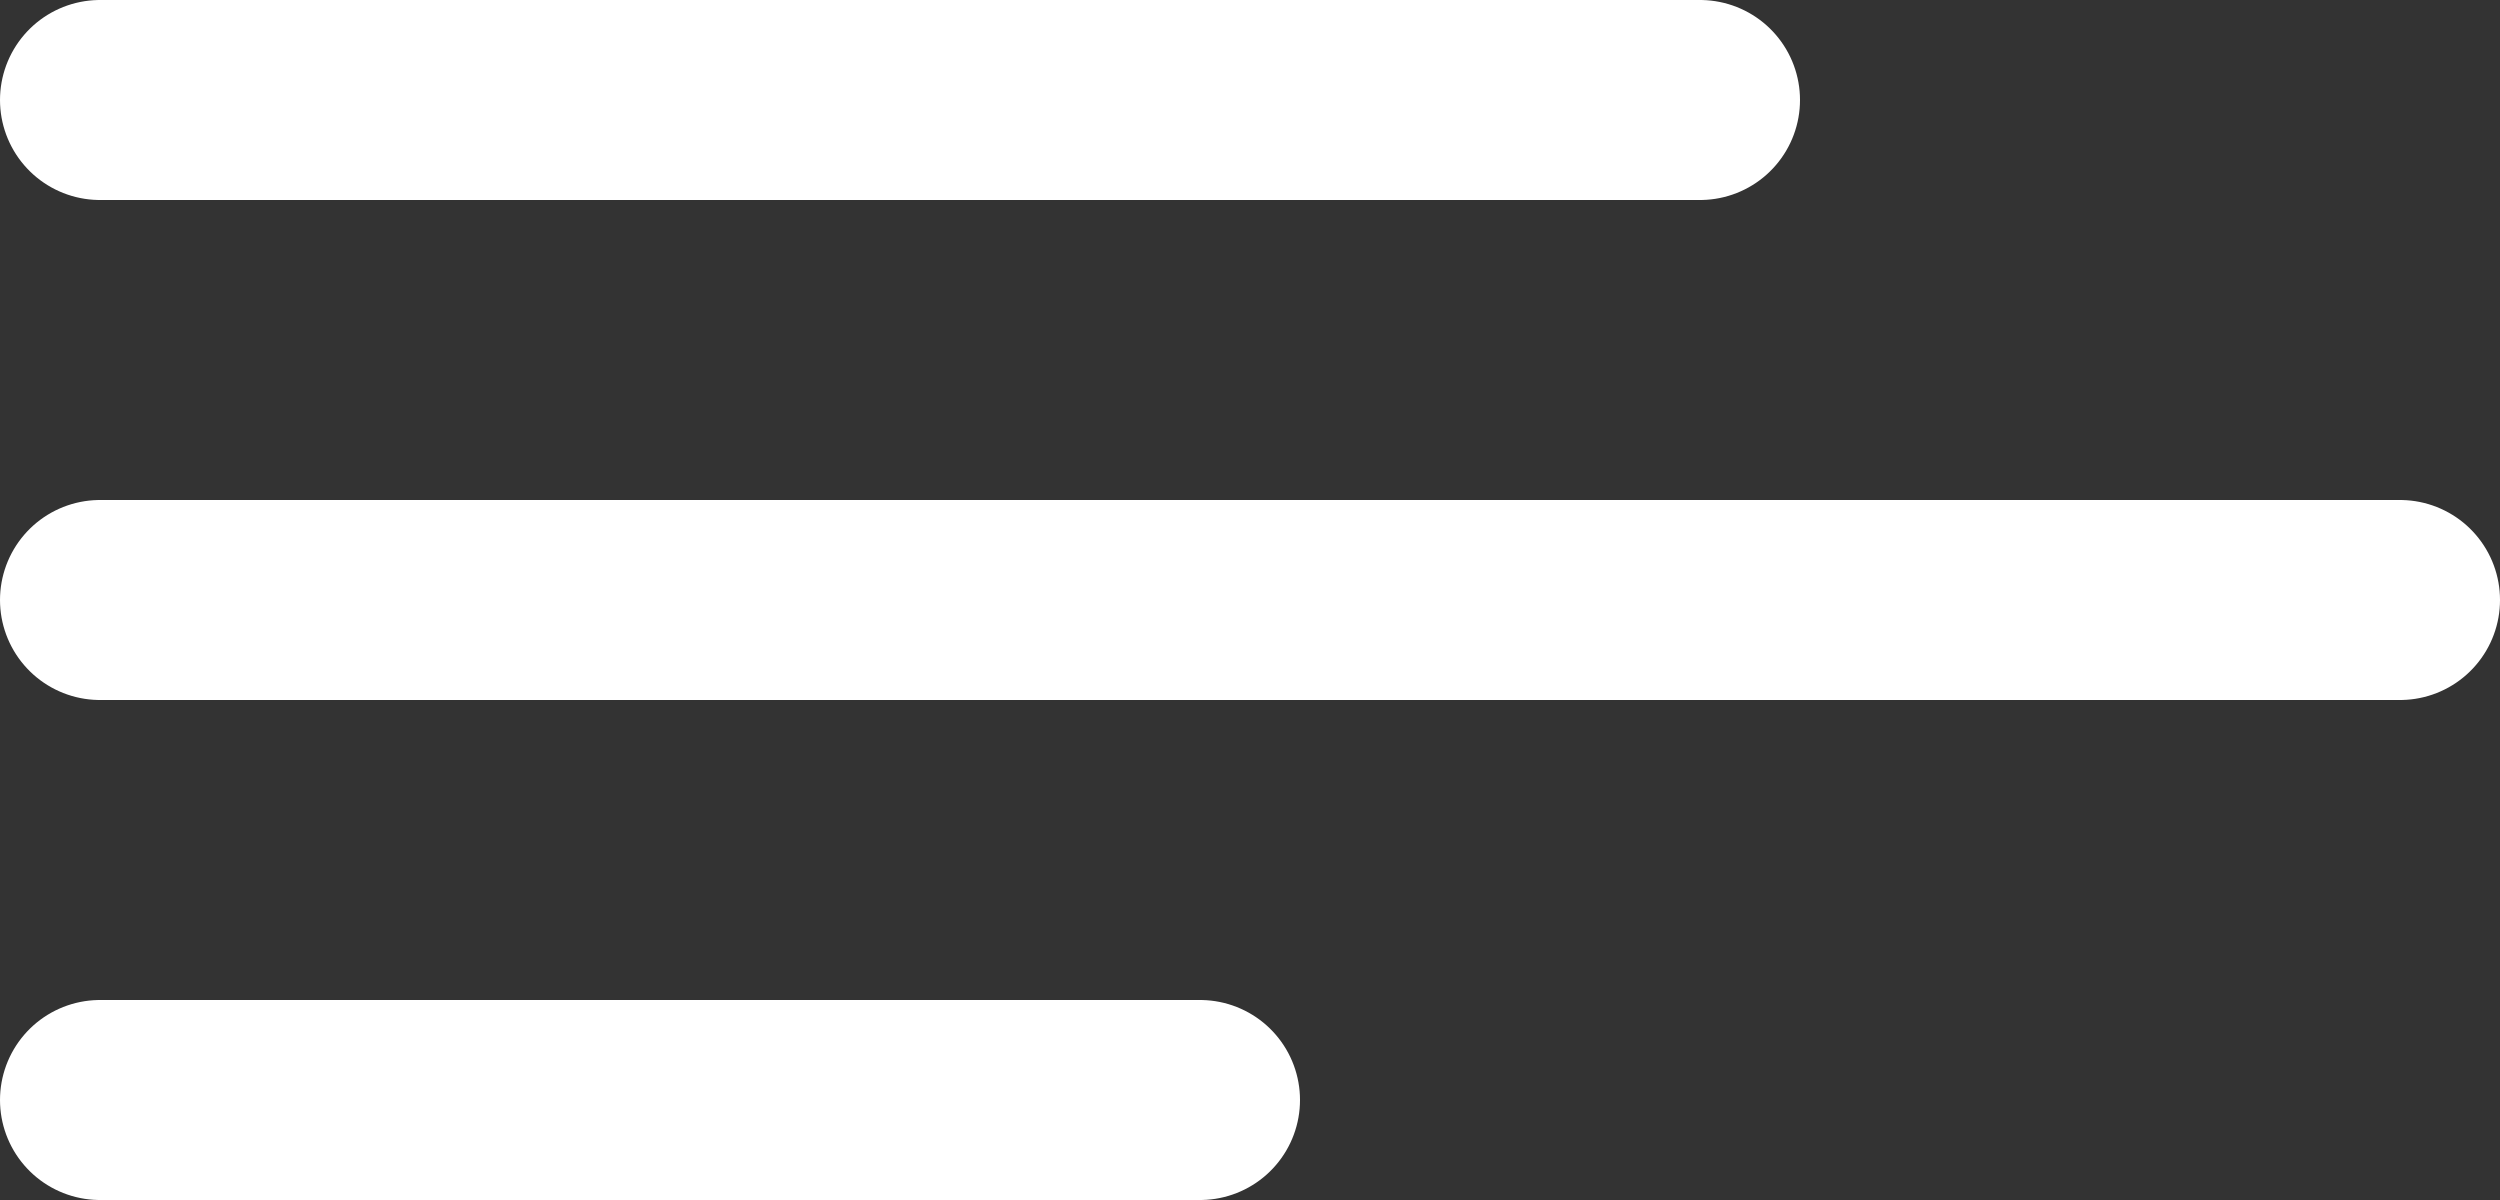 <svg width="25" height="12" viewBox="0 0 25 12" fill="none" xmlns="http://www.w3.org/2000/svg">
<rect x="0" y="0" width="25" height="12" fill="#333333" stroke="none"/>
<line x1="1" y1="1" x2="17" y2="1" stroke="white" stroke-width="2" stroke-linecap="round"/>
<line x1="1" y1="6" x2="24" y2="6" stroke="white" stroke-width="2" stroke-linecap="round"/>
<line x1="1" y1="11" x2="12" y2="11" stroke="white" stroke-width="2" stroke-linecap="round"/>
</svg>

